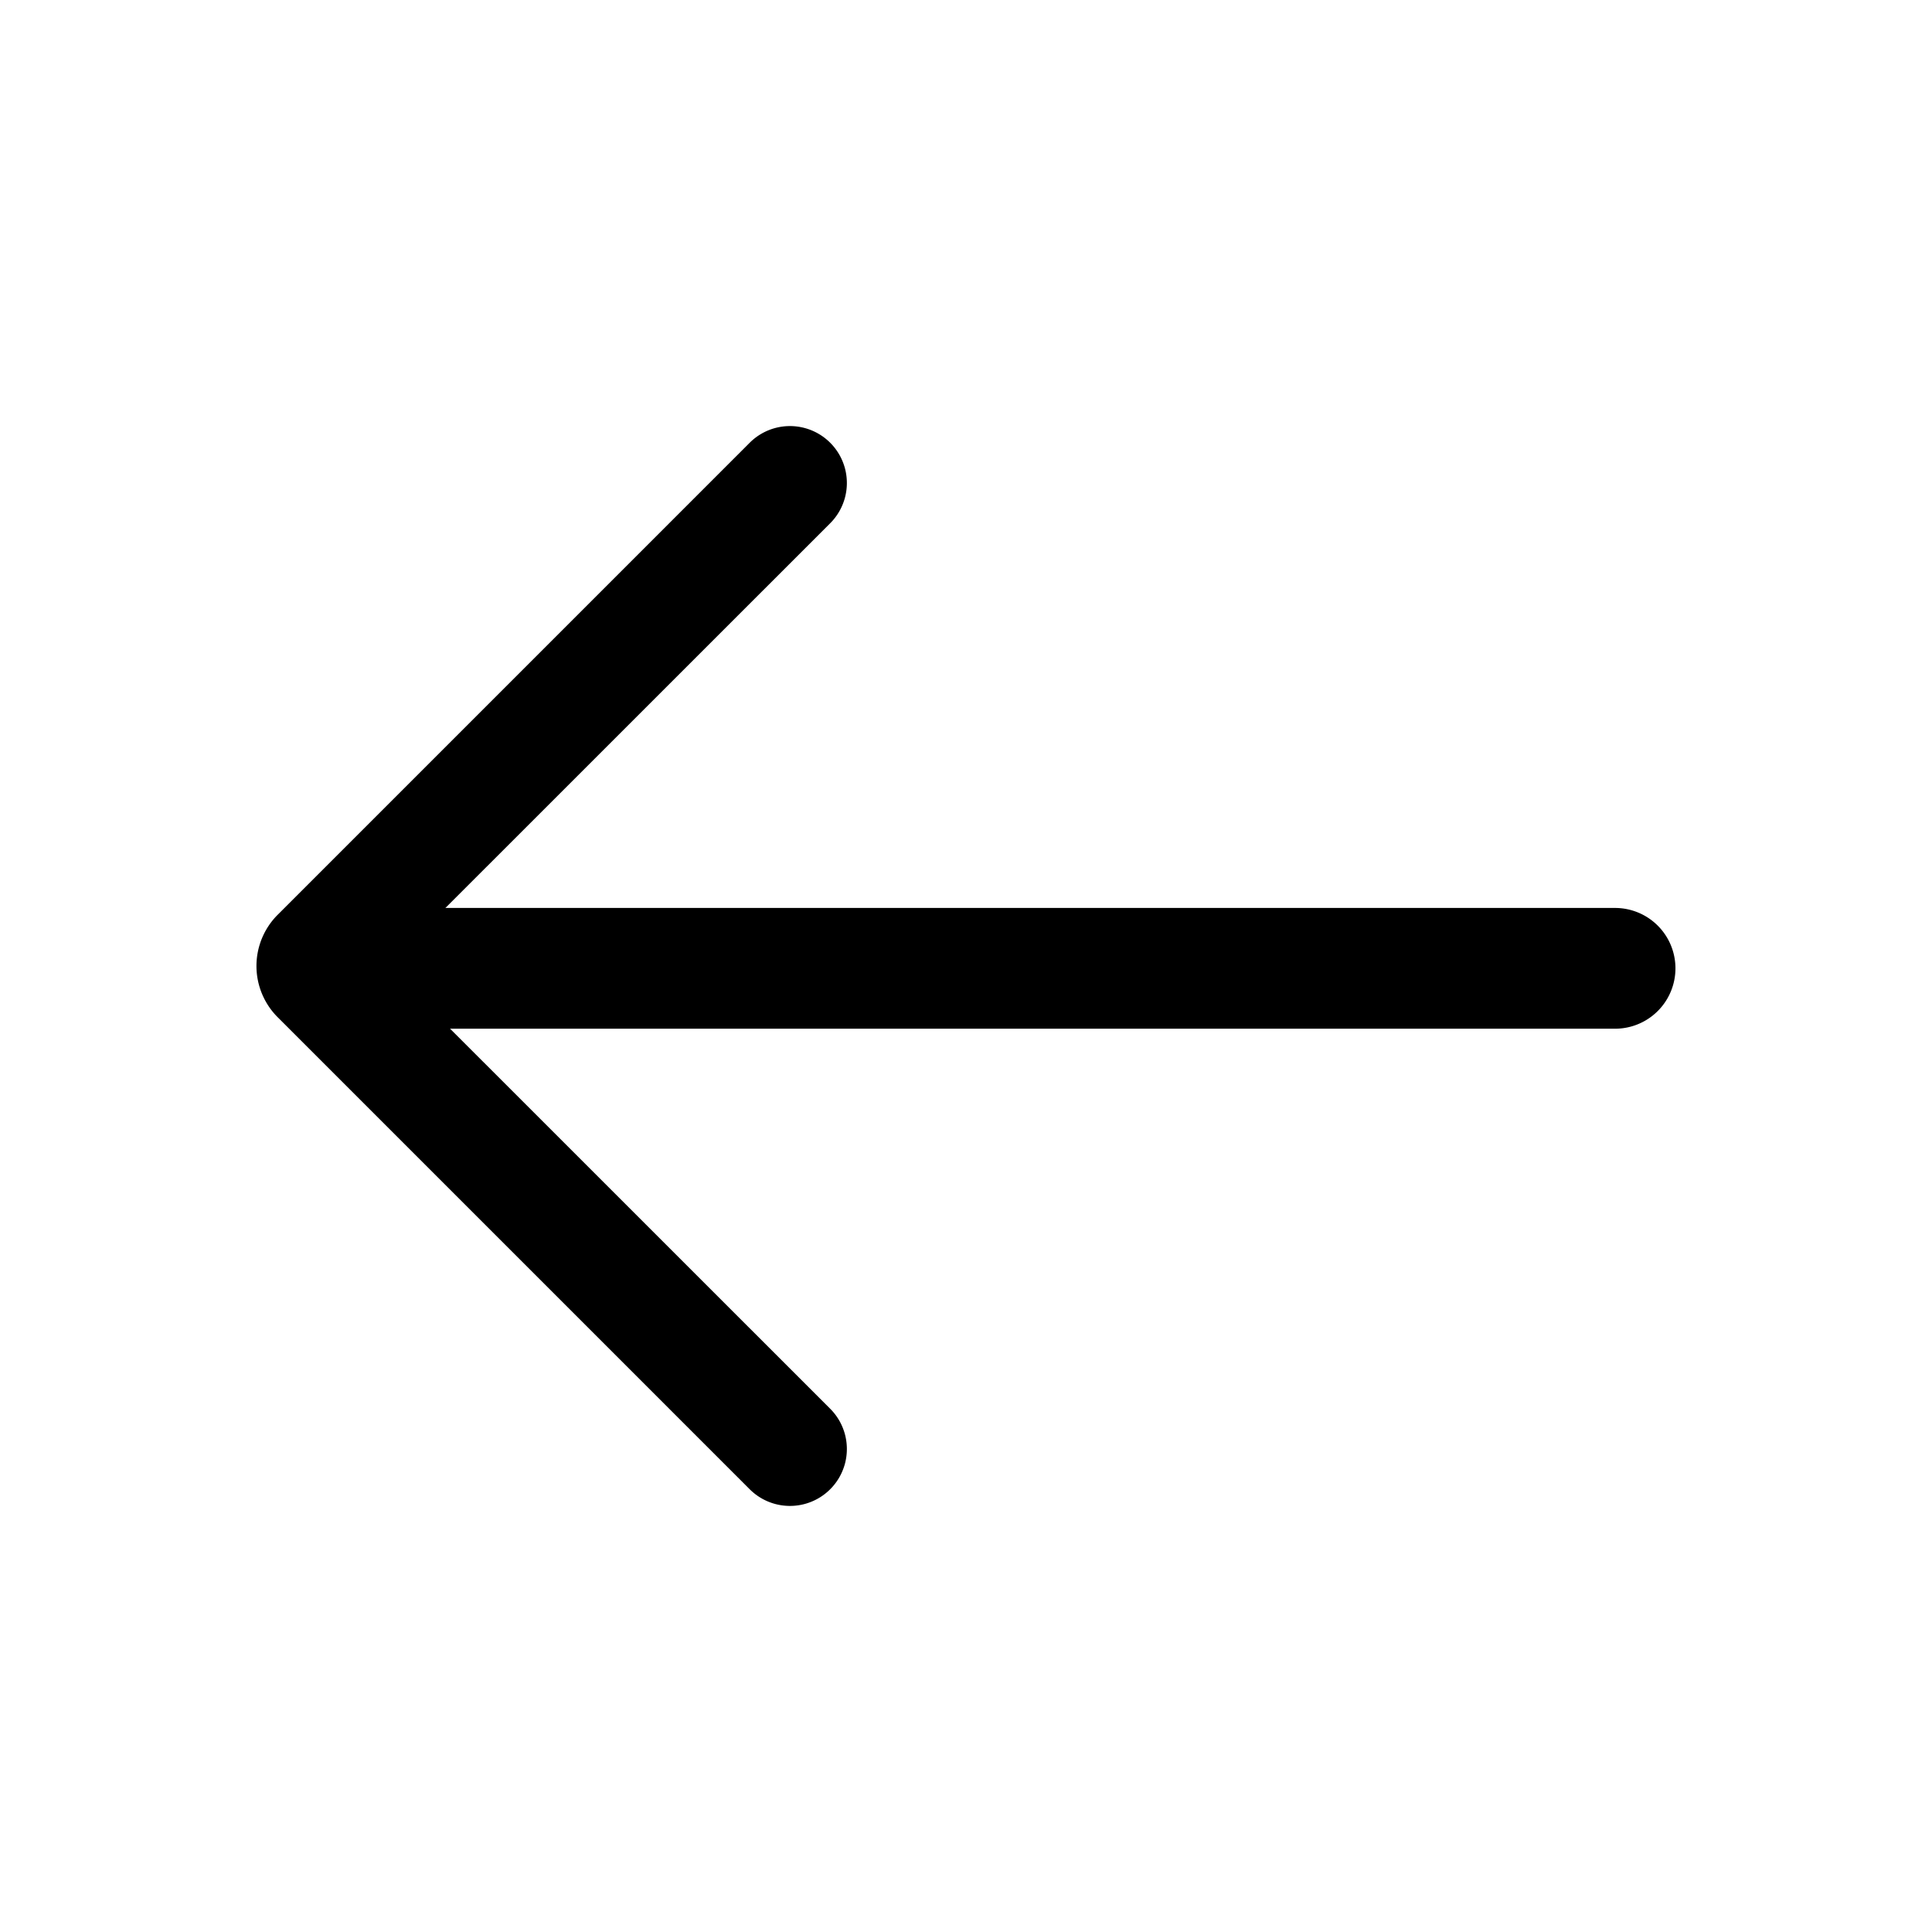 <svg xmlns="http://www.w3.org/2000/svg" width="24" height="24" fill="none" viewBox="0 0 24 24">
  <path fill="#000" d="m9.313 5.5-5.864 5.864a.9.9 0 0 0 0 1.272L9.313 18.5a.707.707 0 0 0 1-1l-5.215-5.214a.404.404 0 0 1 0-.572L10.313 6.5a.707.707 0 0 0-1-1Z"/>
  <path fill="#000" d="M4.313 12.029a.75.75 0 0 1 .75-.75h15a.75.75 0 0 1 0 1.5h-15a.75.75 0 0 1-.75-.75Z"/>
</svg>
